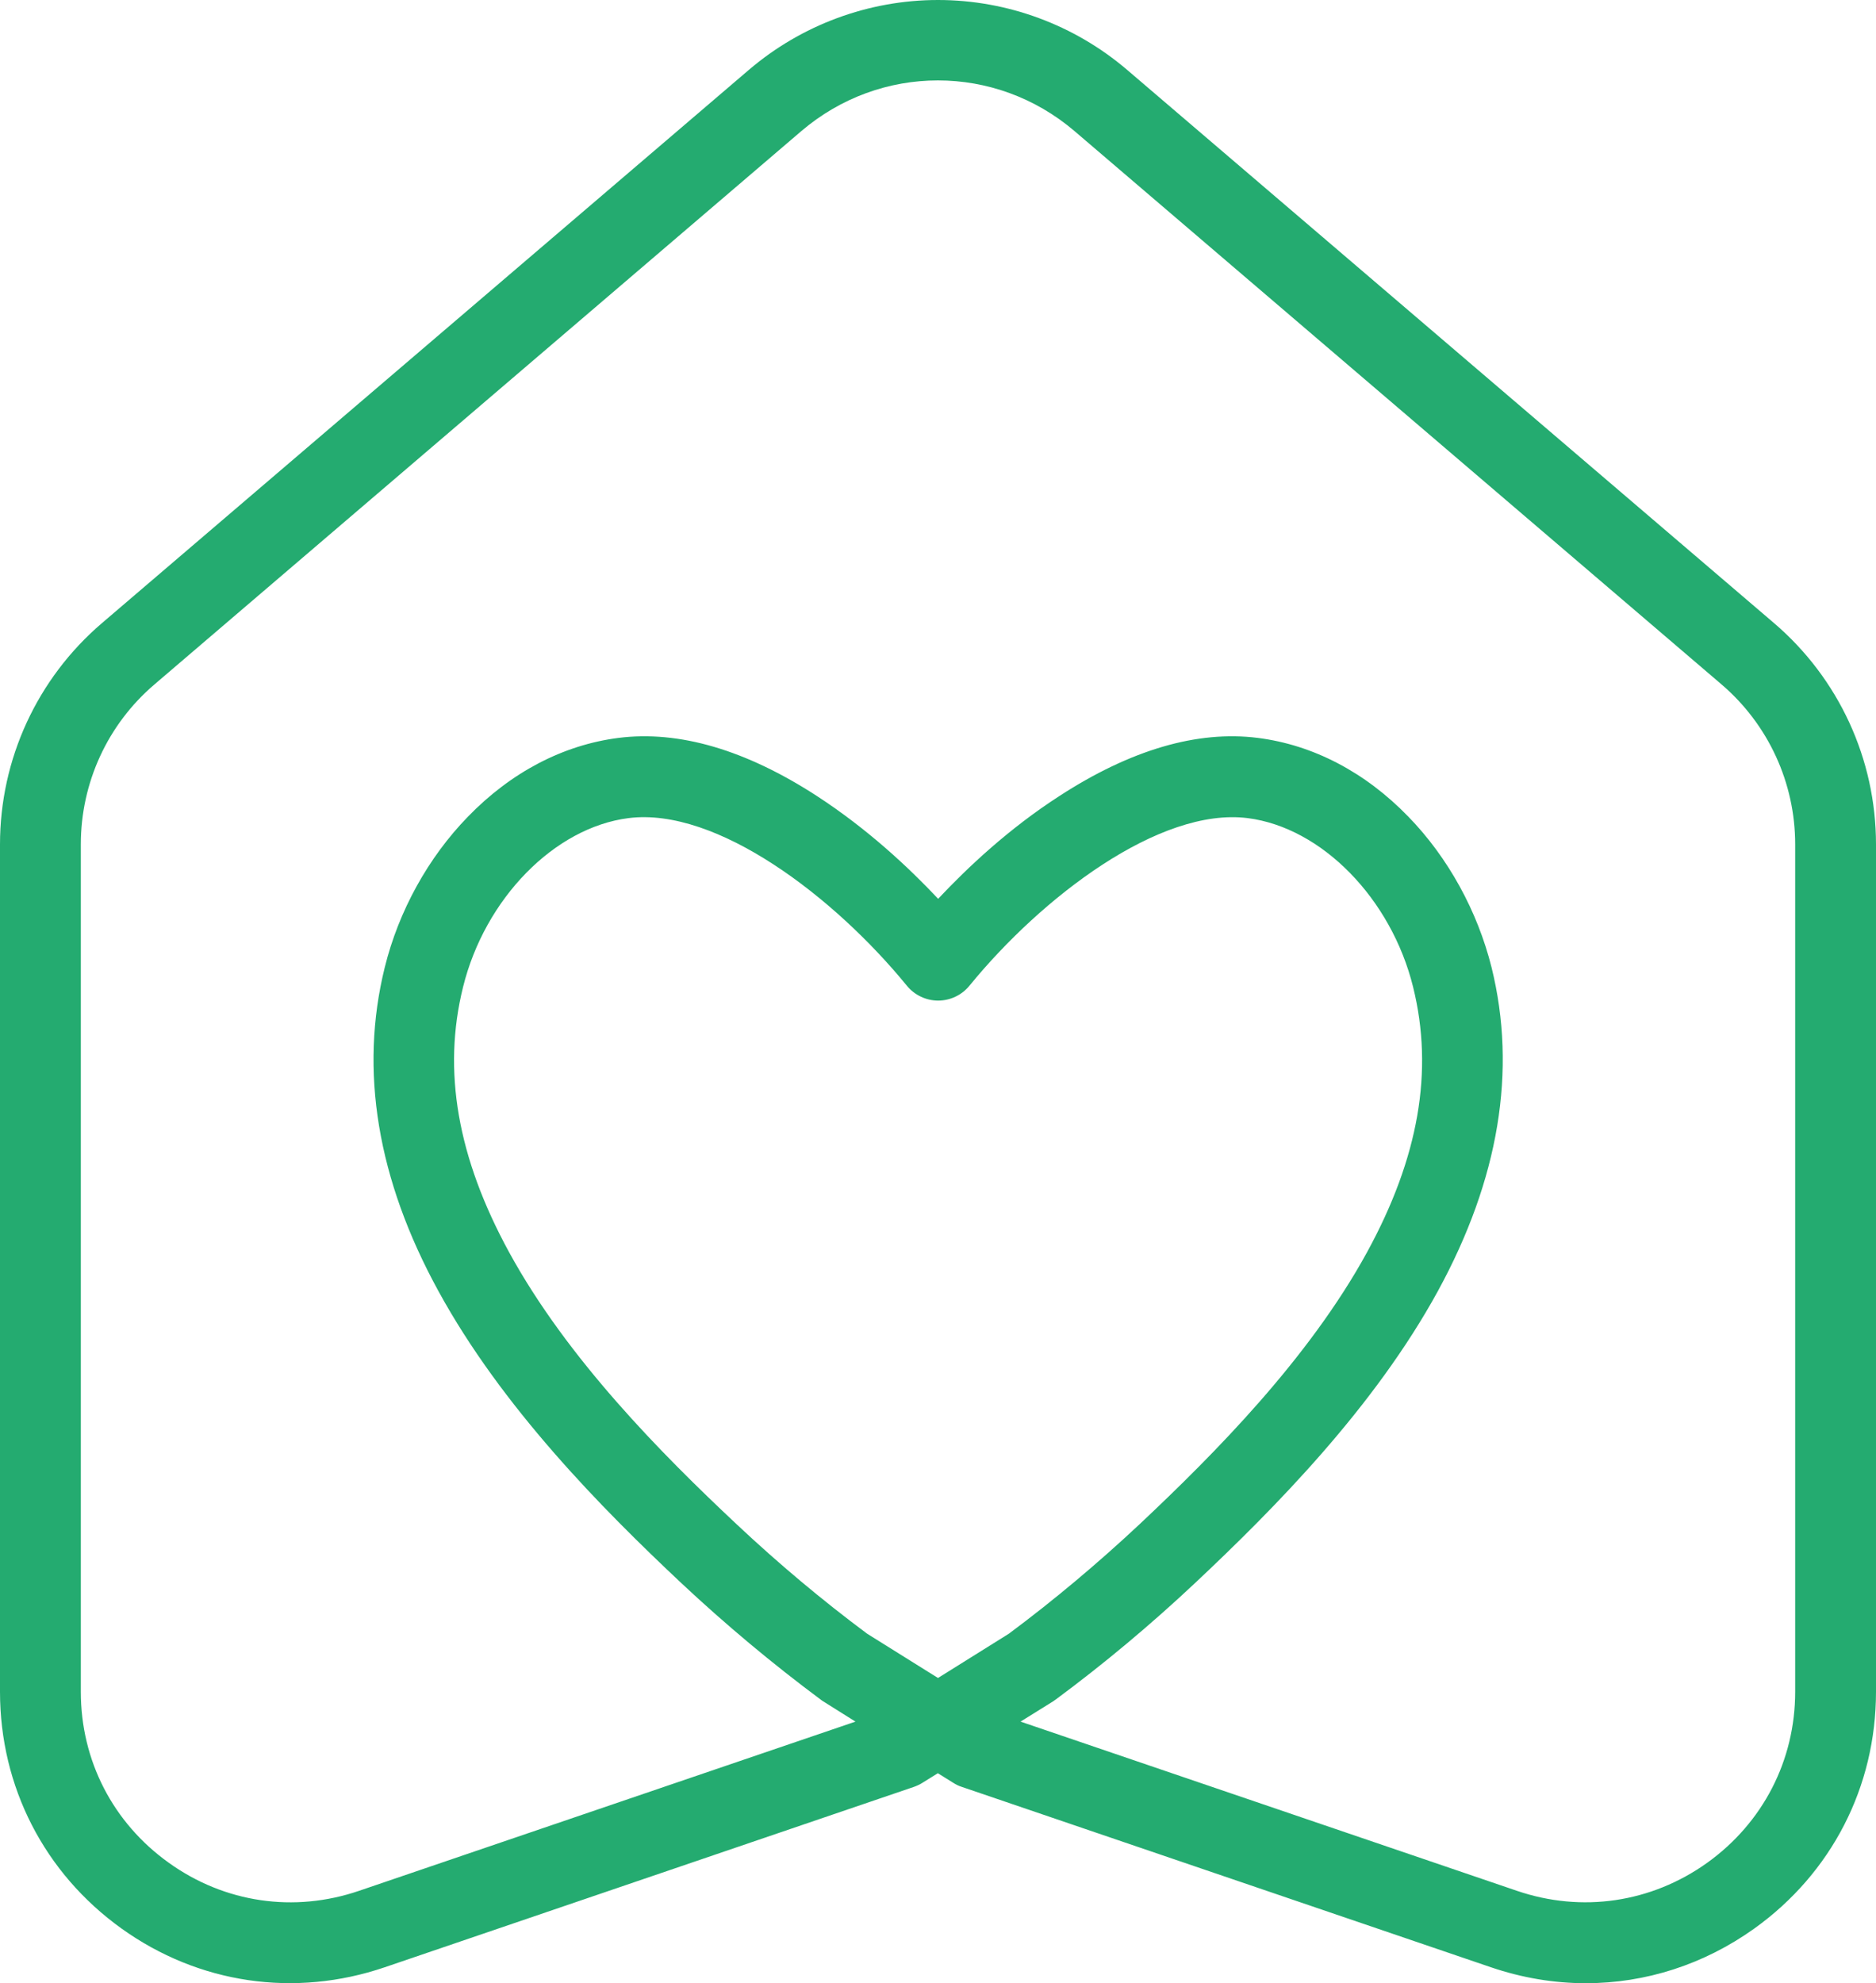 <?xml version="1.0" encoding="utf-8"?>
<!-- Generator: Adobe Illustrator 25.4.1, SVG Export Plug-In . SVG Version: 6.00 Build 0)  -->
<svg version="1.1" xmlns="http://www.w3.org/2000/svg" xmlns:xlink="http://www.w3.org/1999/xlink" x="0px" y="0px"
	 viewBox="0 0 1200 1268.3" style="enable-background:new 0 0 1200 1268.3;" xml:space="preserve">
<style type="text/css">
	.st0{fill:#24AB70;}
</style>
<g id="Background">
</g>
<g id="Graphic_Elements">
	<path class="st0" d="M1014.4,1268.3c-20.3,0-40.7-3.4-60.7-10.2l-338.6-115.4c-1.9-0.6-3.7-1.5-5.4-2.6l-9.8-6.1l-9.8,6.1
		c-1.7,1.1-3.5,1.9-5.4,2.6l-338.6,115.4c-57.6,19.6-119,10.6-168.4-24.8C28.4,1197.9,0,1142.7,0,1081.9V540
		c0-54.5,23.8-106.1,65.2-141.5L479,44.7C512.7,15.9,555.7,0,600,0s87.3,15.9,121,44.7l413.8,353.8c41.4,35.4,65.2,87,65.2,141.5
		v541.9c0,60.8-28.4,116-77.8,151.4C1089.9,1256.4,1052.5,1268.3,1014.4,1268.3z M652.8,1101l317.5,108.2
		c41.6,14.2,86,7.6,121.7-17.9c35.7-25.6,56.3-65.5,56.3-109.4V540c0-39.4-17.2-76.7-47.1-102.3L687.4,83.9
		c-50.7-43.3-124.2-43.3-174.9,0L98.8,437.7C68.8,463.3,51.7,500.6,51.7,540v541.9c0,44,20.5,83.8,56.3,109.4
		c35.7,25.6,80.1,32.1,121.7,17.9L547.2,1101l-20.7-13c-0.6-0.4-1.1-0.7-1.7-1.2c-30.8-22.9-60.7-47.9-89-74.4
		c-51-47.9-114.7-112.4-155.4-186.8c-39.1-71.4-50.6-141-34.3-206.9c8.9-36.1,27.8-70.3,53.2-96.4c27.6-28.5,61-45.9,96.3-50.4
		c38.7-4.9,81.4,7.6,127,37.2c32.3,21,58.8,45.8,77.5,65.7c18.7-19.9,45.1-44.8,77.5-65.7c45.6-29.6,88.3-42.1,127-37.2
		c35.4,4.5,68.7,21.9,96.3,50.4c25.4,26.1,44.2,60.4,53.2,96.4c16.3,65.9,4.7,135.5-34.3,206.9c-40.7,74.4-104.4,138.9-155.4,186.8
		c-28.2,26.5-58.2,51.6-89,74.4c-0.6,0.4-1.1,0.8-1.7,1.2L652.8,1101z M554.7,1044.8l45.3,28.3l45.3-28.3c28.9-21.5,57-45.1,83.6-70
		c48.2-45.3,108.3-106,145.5-173.9c33.1-60.5,42.8-116,29.5-169.7c-14-56.6-58.5-102-105.8-108c-56.4-7.1-131.8,50.6-178,107.2
		c-4.9,6-12.3,9.5-20,9.5s-15.1-3.5-20-9.5C533.8,573.7,458.4,516,402,523.2c-47.3,6-91.8,51.4-105.8,108
		c-13.3,53.6-3.6,109.1,29.5,169.7c37.2,68,97.3,128.7,145.5,173.9C497.7,999.7,525.8,1023.3,554.7,1044.8z M659.9,1066.1
		L659.9,1066.1L659.9,1066.1z"/>
</g>
<g id="Text">
</g>
</svg>
